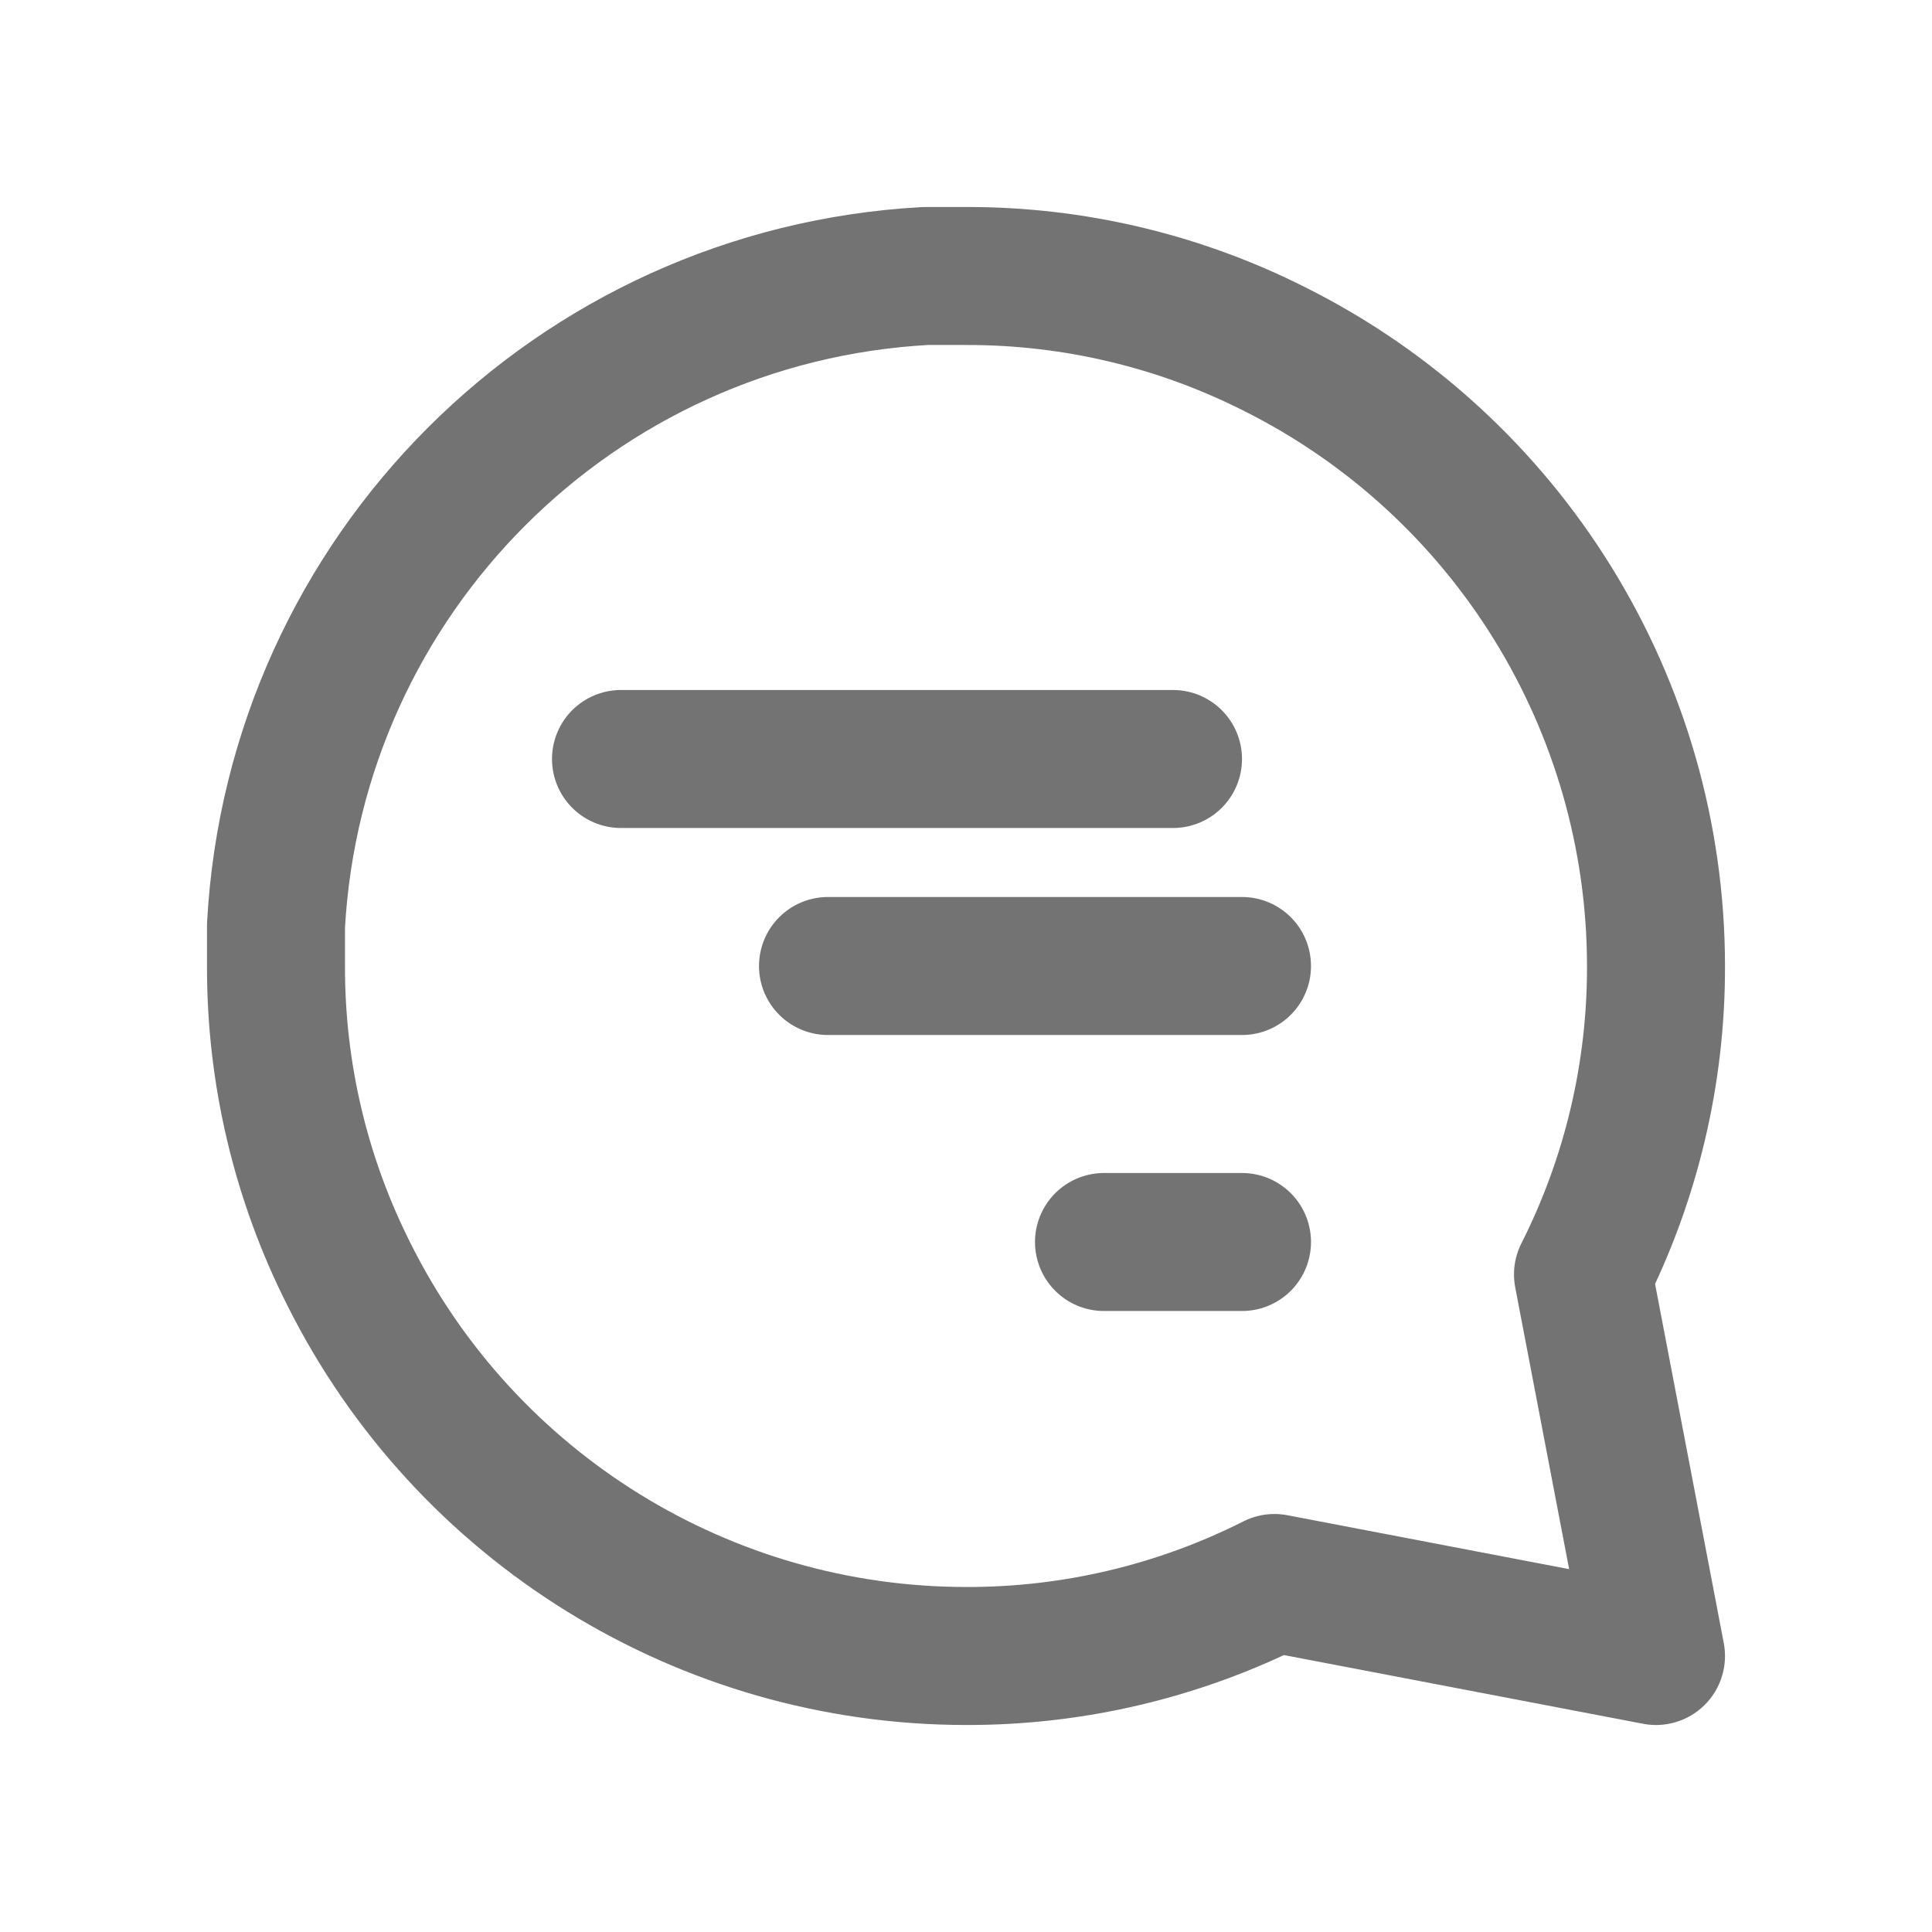 <svg width="14" height="14" viewBox="0 0 14 14" fill="none" xmlns="http://www.w3.org/2000/svg">
<path fill-rule="evenodd" clip-rule="evenodd" d="M2 7C1.998 7.776 2.179 8.542 2.529 9.235C3.376 10.929 5.107 11.999 7 12C7.776 12.002 8.542 11.821 9.235 11.471L12 12L11.471 9.235C11.821 8.542 12.002 7.776 12 7C11.999 5.107 10.929 3.376 9.235 2.529C8.542 2.179 7.776 1.998 7 2H6.706C4.167 2.14 2.14 4.167 2 6.706V7Z" stroke="#737373" stroke-linecap="round" stroke-linejoin="round"/>
<line x1="0.5" y1="-0.5" x2="4.5" y2="-0.5" transform="matrix(-1 0 0 1 9 6)" stroke="#737373" stroke-linecap="round"/>
<path d="M9 7H6" stroke="#737373" stroke-linecap="round"/>
<path d="M9 9H8" stroke="#737373" stroke-linecap="round"/>
</svg>
